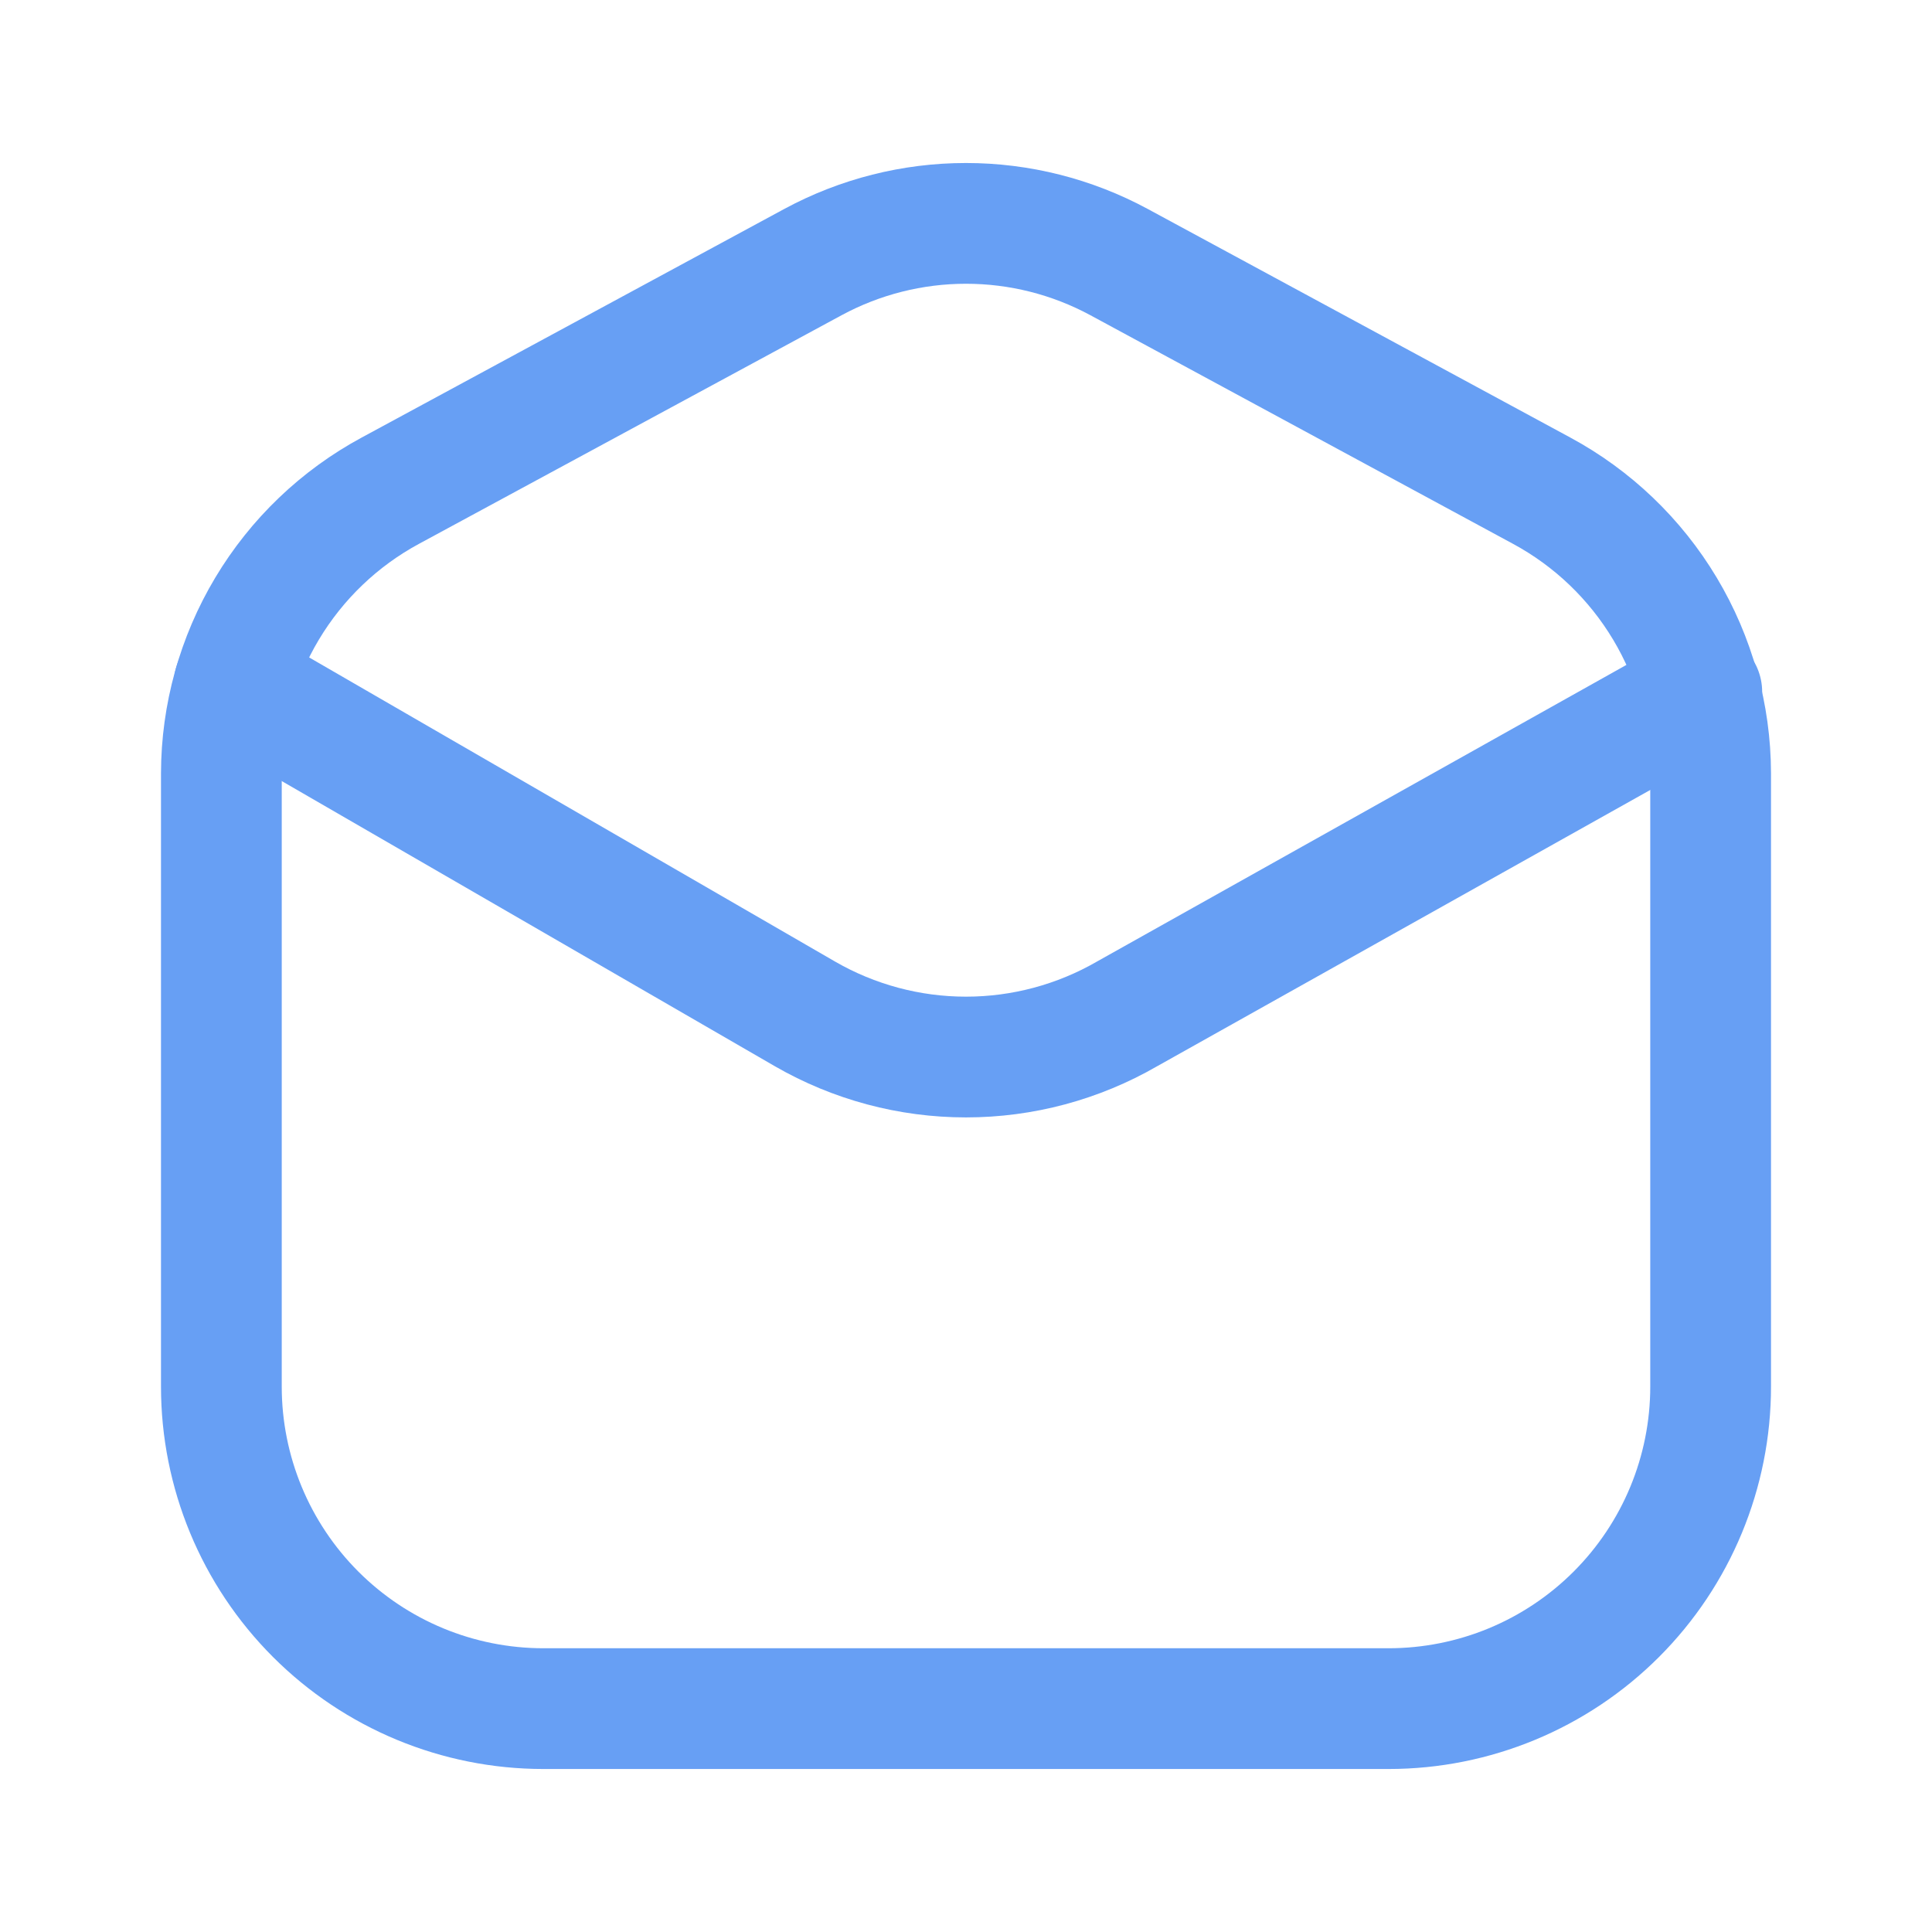 <svg width="50" height="50" viewBox="0 0 50 50" fill="none" xmlns="http://www.w3.org/2000/svg">
<path d="M10.104 12.698L21.042 6.781C22.258 6.125 23.618 5.781 25 5.781C26.382 5.781 27.742 6.125 28.958 6.781L39.896 12.698C41.216 13.41 42.319 14.466 43.089 15.753C43.859 17.04 44.267 18.511 44.271 20.01V35.885C44.271 38.096 43.393 40.215 41.83 41.778C40.267 43.341 38.148 44.219 35.938 44.219H14.062C11.852 44.219 9.733 43.341 8.17 41.778C6.607 40.215 5.729 38.096 5.729 35.885V20.01C5.733 18.511 6.141 17.04 6.911 15.753C7.681 14.466 8.784 13.41 10.104 12.698Z" stroke="#679FF4" stroke-width="3.125"/>
<path d="M6.062 17.698L20.833 26.24C22.1 26.971 23.537 27.356 25 27.356C26.463 27.356 27.9 26.971 29.167 26.24L44.042 17.906" stroke="#679FF4" stroke-width="3.125" stroke-linecap="round" stroke-linejoin="round"/>
</svg>
